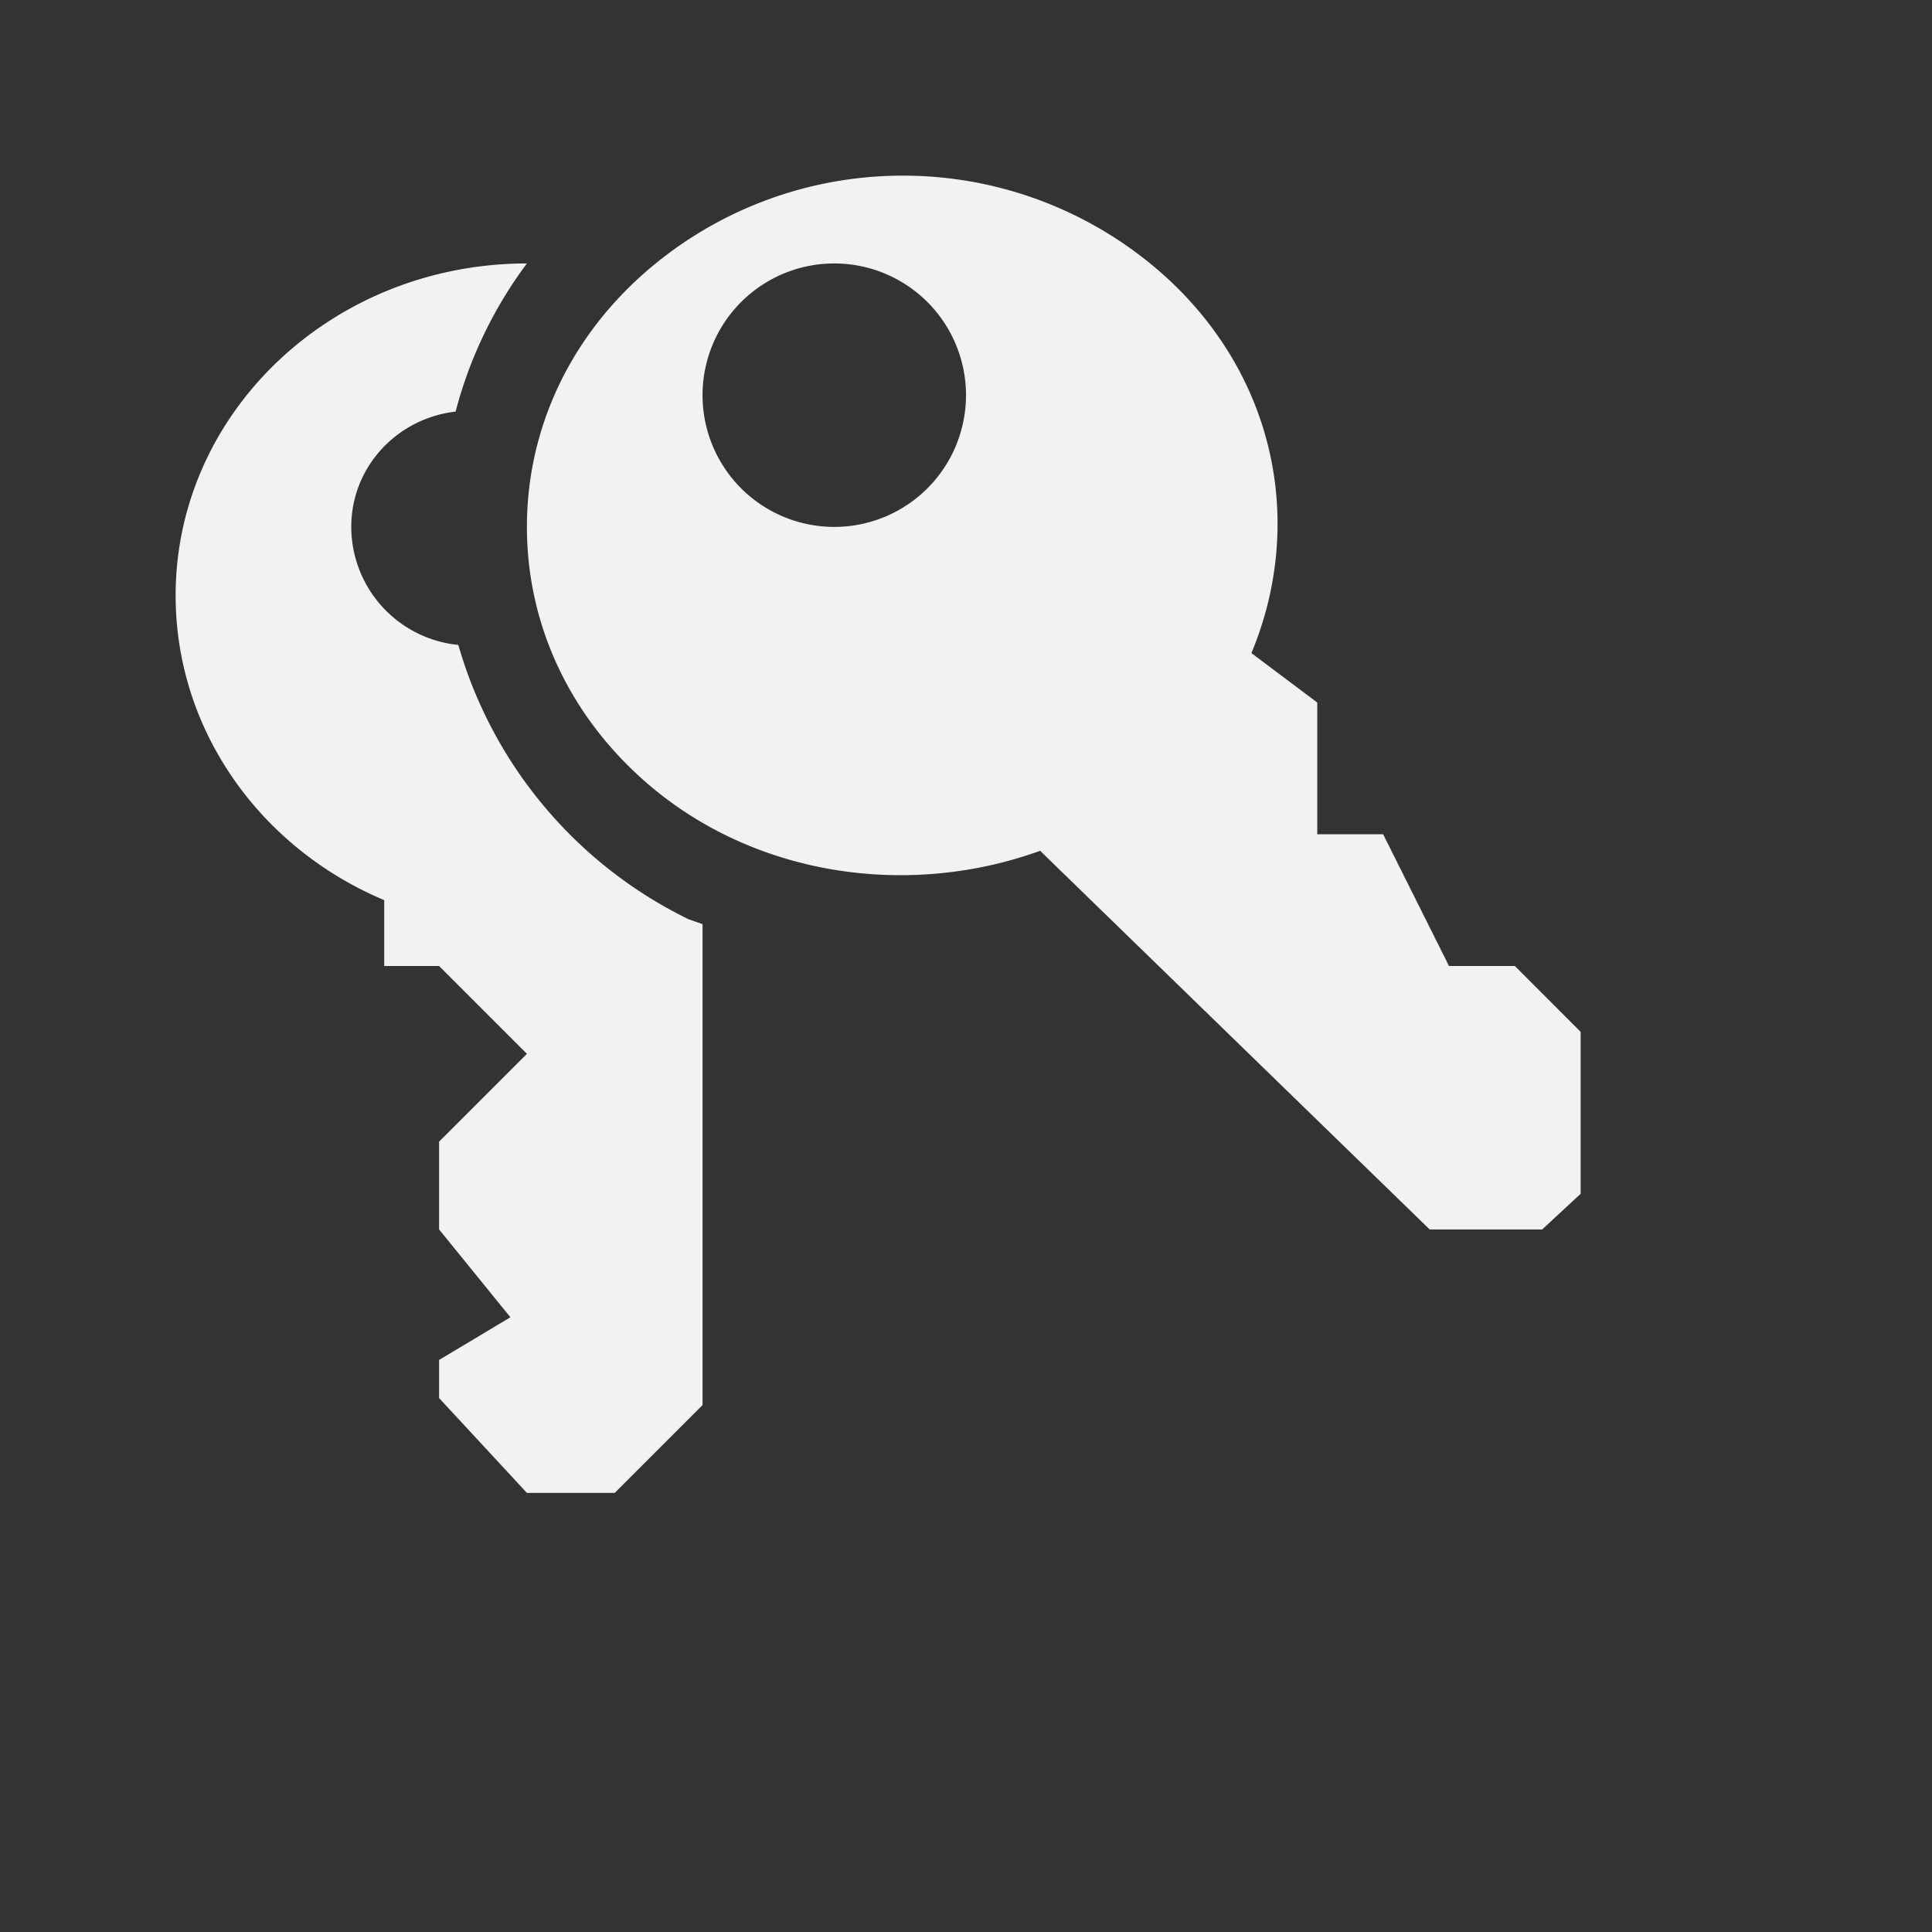 <svg viewBox="-2 -2 22 22" xmlns="http://www.w3.org/2000/svg">
    <rect x="-2" y="-2" width="22" height="22" fill="#333333" stroke="none"/>
    <g color="#000" fill="#f1f2f2">
        <path d="M8.281 0A4.454 4.454 0 0 0 5.25 1.188C4.414 1.968 4 2.976 4 4c0 1.024.414 2.032 1.25 2.813 1.24 1.157 3.058 1.432 4.594.875L14.28 12h1.281l.438-.406V9.75L15.25 9h-.75l-.75-1.5H13V6l-.75-.563c.597-1.433.302-3.092-.938-4.25A4.454 4.454 0 0 0 8.283 0zM7.5 1a1.5 1.5 0 1 1 0 3 1.5 1.5 0 0 1 0-3z" style="marker:none" overflow="visible"/>
        <path d="M4 1C1.79 1 0 2.692 0 4.781c0 1.544.973 2.88 2.375 3.469V9H3l1 1-1 1v1l.812 1-.812.486v.434L4 15h1l1-1V8.523l-.156-.054a5.014 5.014 0 0 1-2.625-3.125A1.353 1.353 0 0 1 2 4c0-.685.523-1.237 1.188-1.313A4.879 4.879 0 0 1 4 1z" style="marker:none" overflow="visible"/>
    </g>
</svg>
